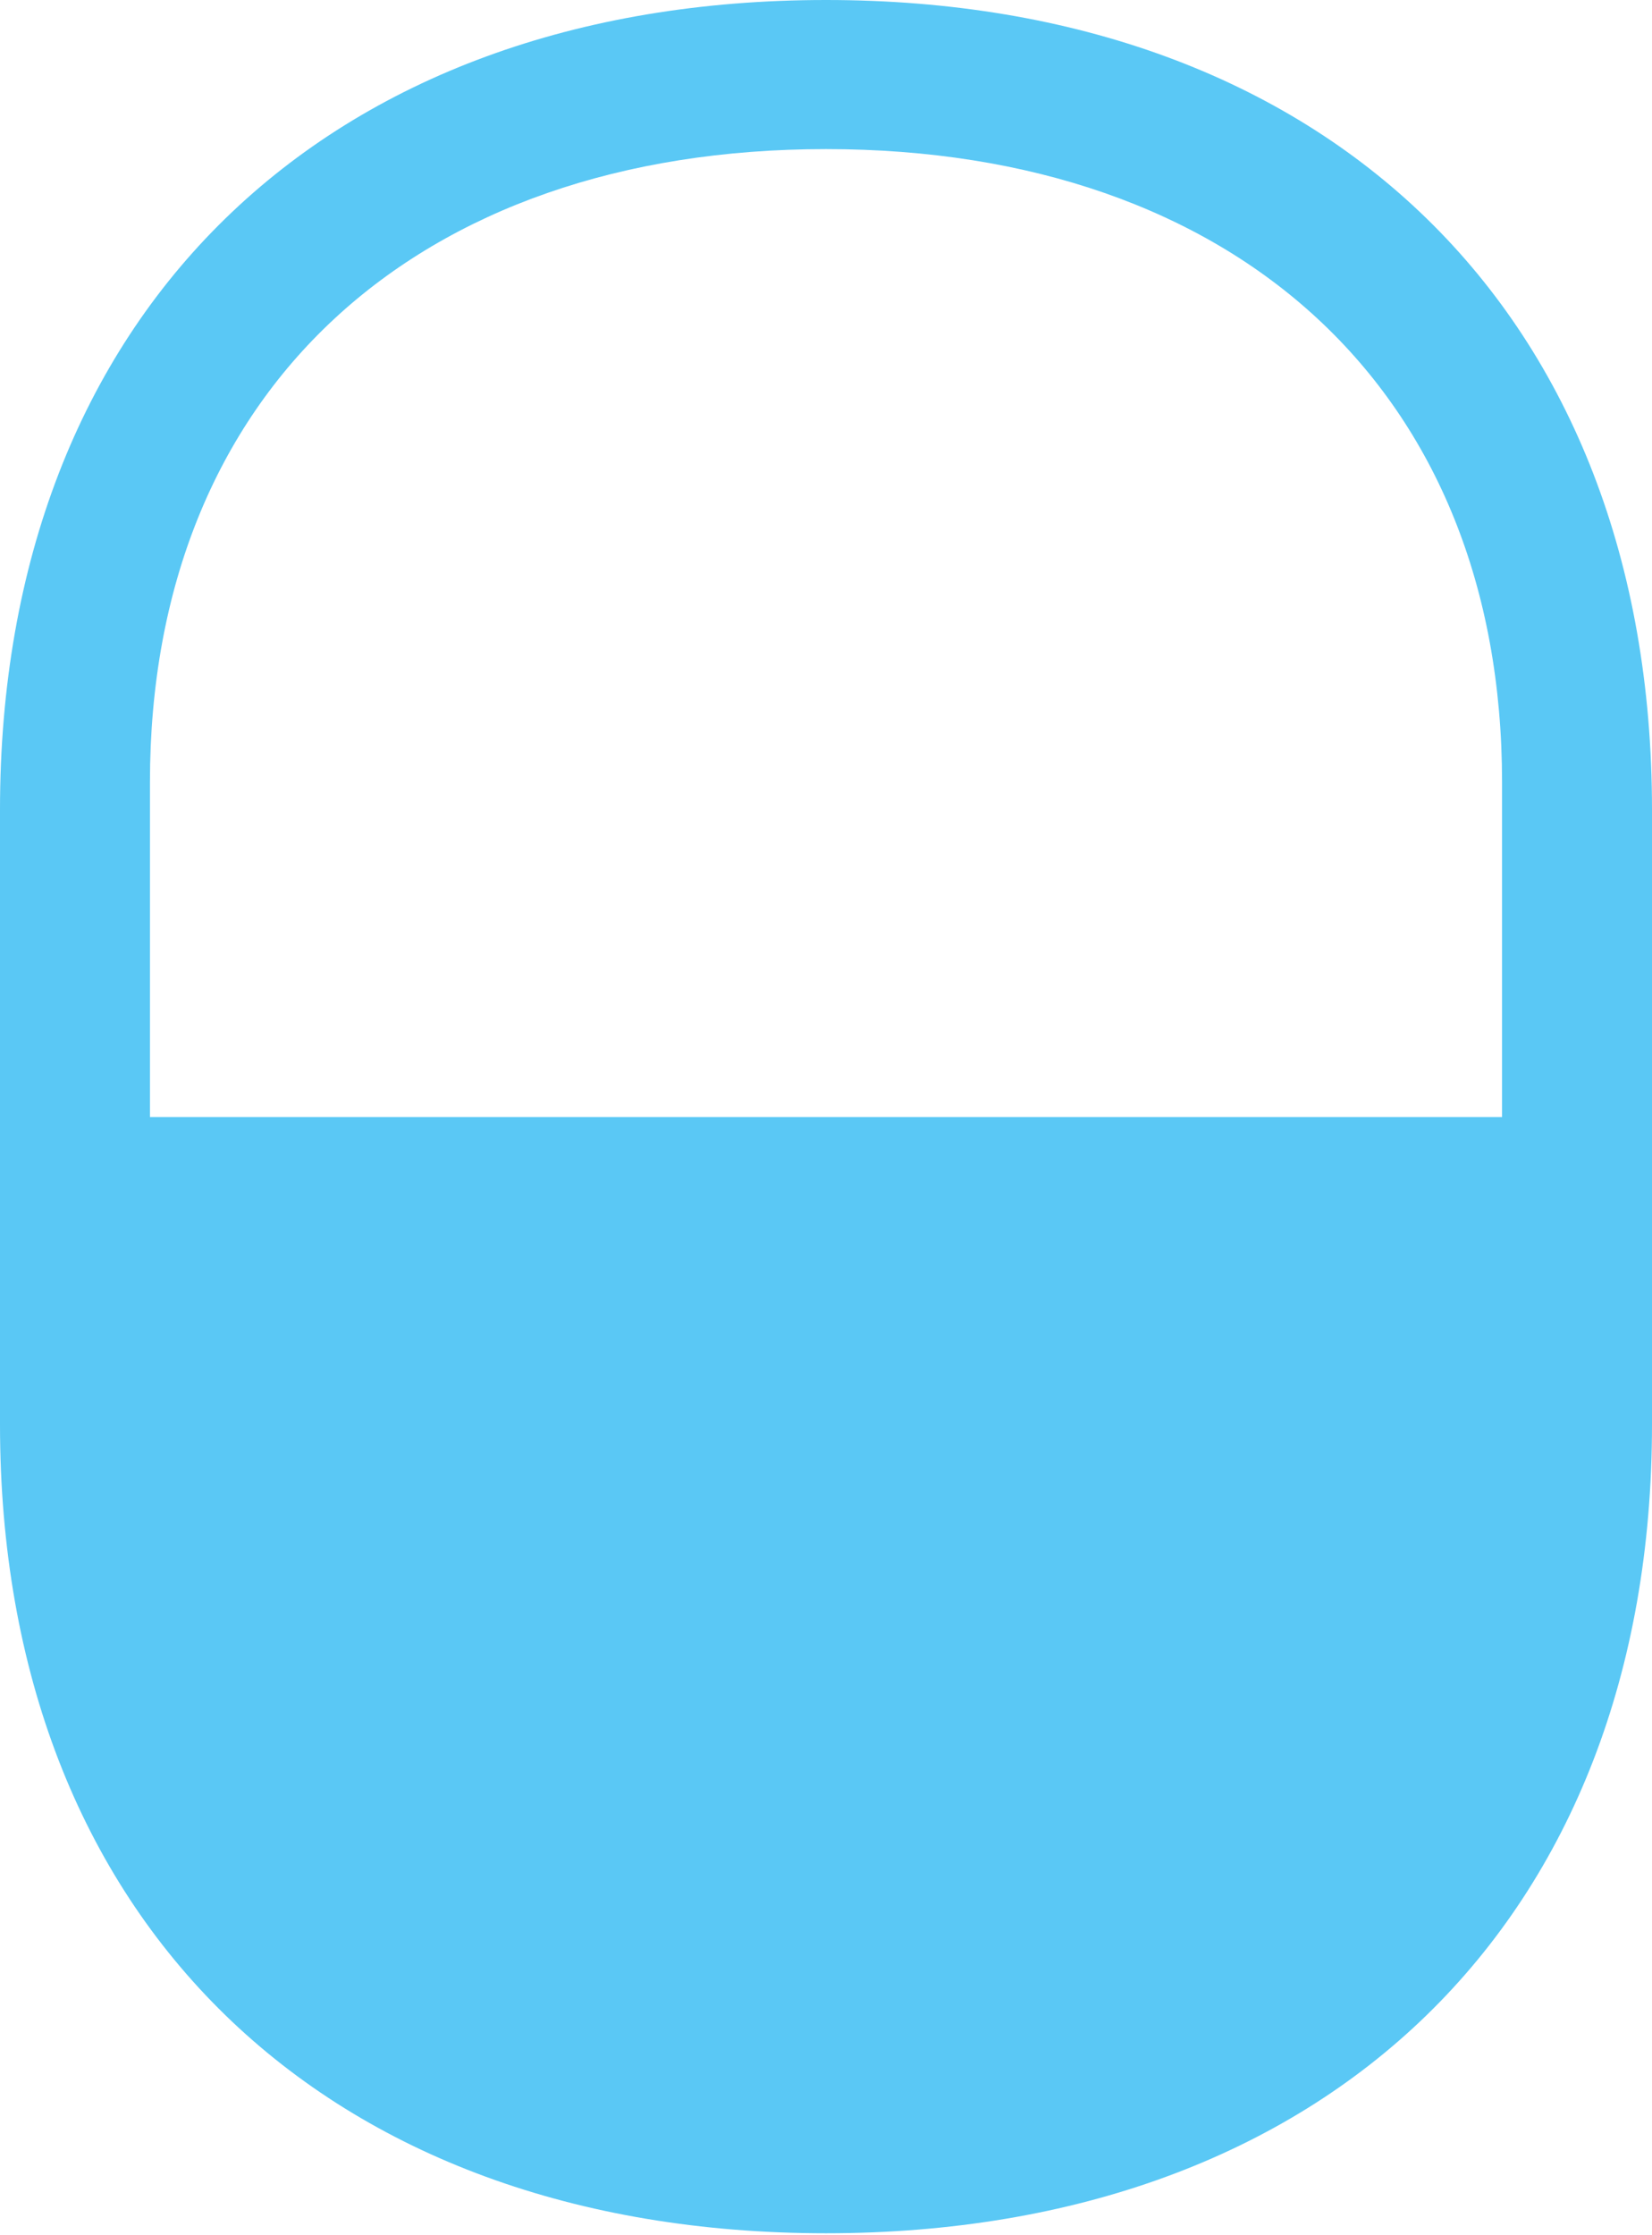 <?xml version="1.0" encoding="UTF-8"?>
<!--Generator: Apple Native CoreSVG 175.5-->
<!DOCTYPE svg
PUBLIC "-//W3C//DTD SVG 1.1//EN"
       "http://www.w3.org/Graphics/SVG/1.1/DTD/svg11.dtd">
<svg version="1.1" xmlns="http://www.w3.org/2000/svg" xmlns:xlink="http://www.w3.org/1999/xlink" width="21.924" height="29.651">
 <g>
  <rect height="29.651" opacity="0" width="21.924" x="0" y="0"/>
  <path d="M10.962 29.627C17.602 29.627 21.924 25.488 21.924 18.896L21.924 10.742C21.924 4.15 17.602 0 10.962 0C4.321 0 0 4.15 0 10.742L0 18.896C0 25.488 4.321 29.627 10.962 29.627ZM19.934 14.819L1.99 14.819L1.99 10.376C1.99 5.188 5.518 1.978 10.962 1.978C16.406 1.978 19.934 5.188 19.934 10.376Z" fill="#5ac8f5"/>
 </g>
</svg>
